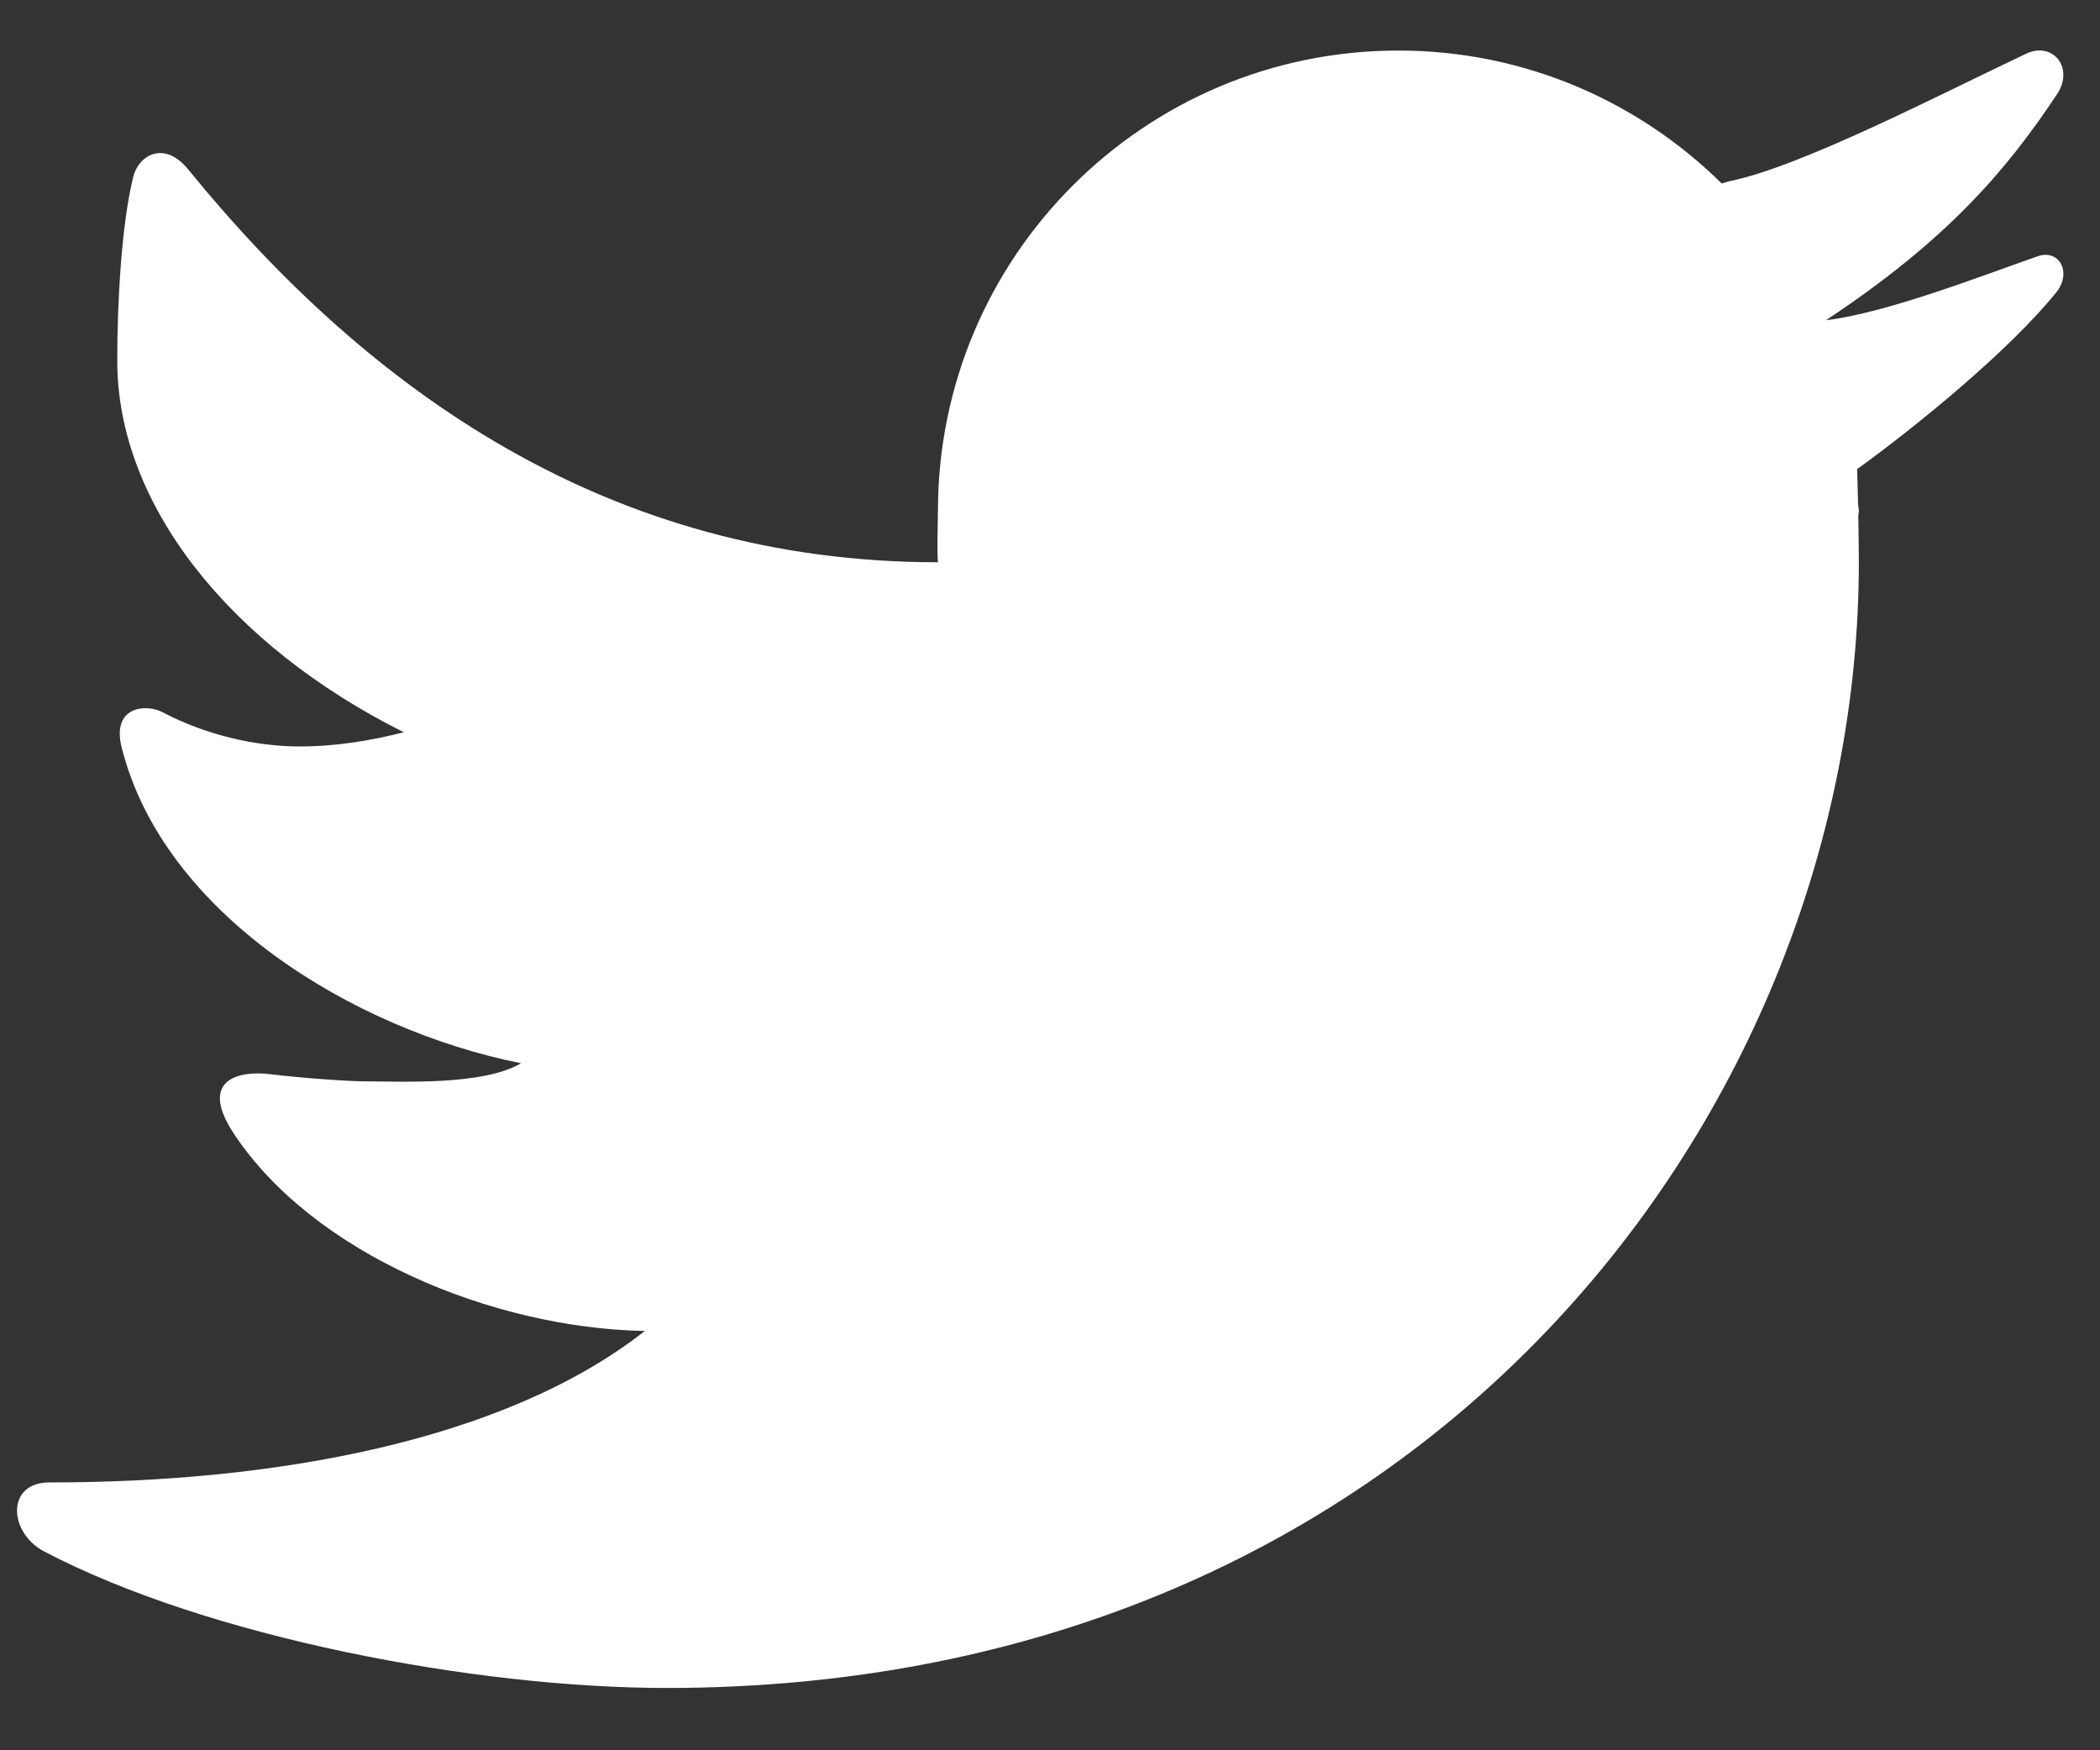 <svg width="30" height="25" viewBox="0 0 30 25" fill="none" xmlns="http://www.w3.org/2000/svg">
<rect x="0" y="0" width="30" height="25" fill="#333333" stroke="none"/>
<path d="M28.943 0.768C27.752 1.33 25.724 2.386 24.706 2.588C24.666 2.598 24.634 2.611 24.596 2.621C23.408 1.449 21.779 0.722 19.977 0.722C16.345 0.722 13.399 3.668 13.399 7.3C13.399 7.492 13.383 7.844 13.399 8.031C8.696 8.031 5.261 5.577 2.69 2.422C2.346 1.998 1.981 2.219 1.905 2.52C1.734 3.201 1.675 4.34 1.675 5.153C1.675 7.201 3.276 9.212 5.768 10.459C5.309 10.577 4.803 10.662 4.277 10.662C3.657 10.662 2.944 10.5 2.32 10.172C2.089 10.051 1.59 10.085 1.738 10.675C2.33 13.042 5.031 14.704 7.444 15.187C6.896 15.51 5.727 15.445 5.189 15.445C4.99 15.445 4.299 15.398 3.852 15.342C3.444 15.293 2.817 15.398 3.341 16.193C4.468 17.899 7.018 18.97 9.212 19.011C7.192 20.596 3.888 21.174 0.724 21.174C0.083 21.16 0.115 21.889 0.631 22.16C2.966 23.385 6.79 24.11 9.522 24.11C20.382 24.11 26.555 15.832 26.555 8.029C26.555 7.904 26.552 7.641 26.547 7.376C26.547 7.35 26.555 7.325 26.555 7.299C26.555 7.259 26.543 7.221 26.543 7.182C26.539 6.983 26.534 6.797 26.53 6.701C27.391 6.08 28.709 5.001 29.376 4.175C29.602 3.894 29.42 3.554 29.111 3.66C28.318 3.937 26.945 4.472 26.085 4.574C27.806 3.435 28.657 2.444 29.387 1.344C29.637 0.968 29.325 0.586 28.943 0.768Z" fill="white"/>
</svg>

